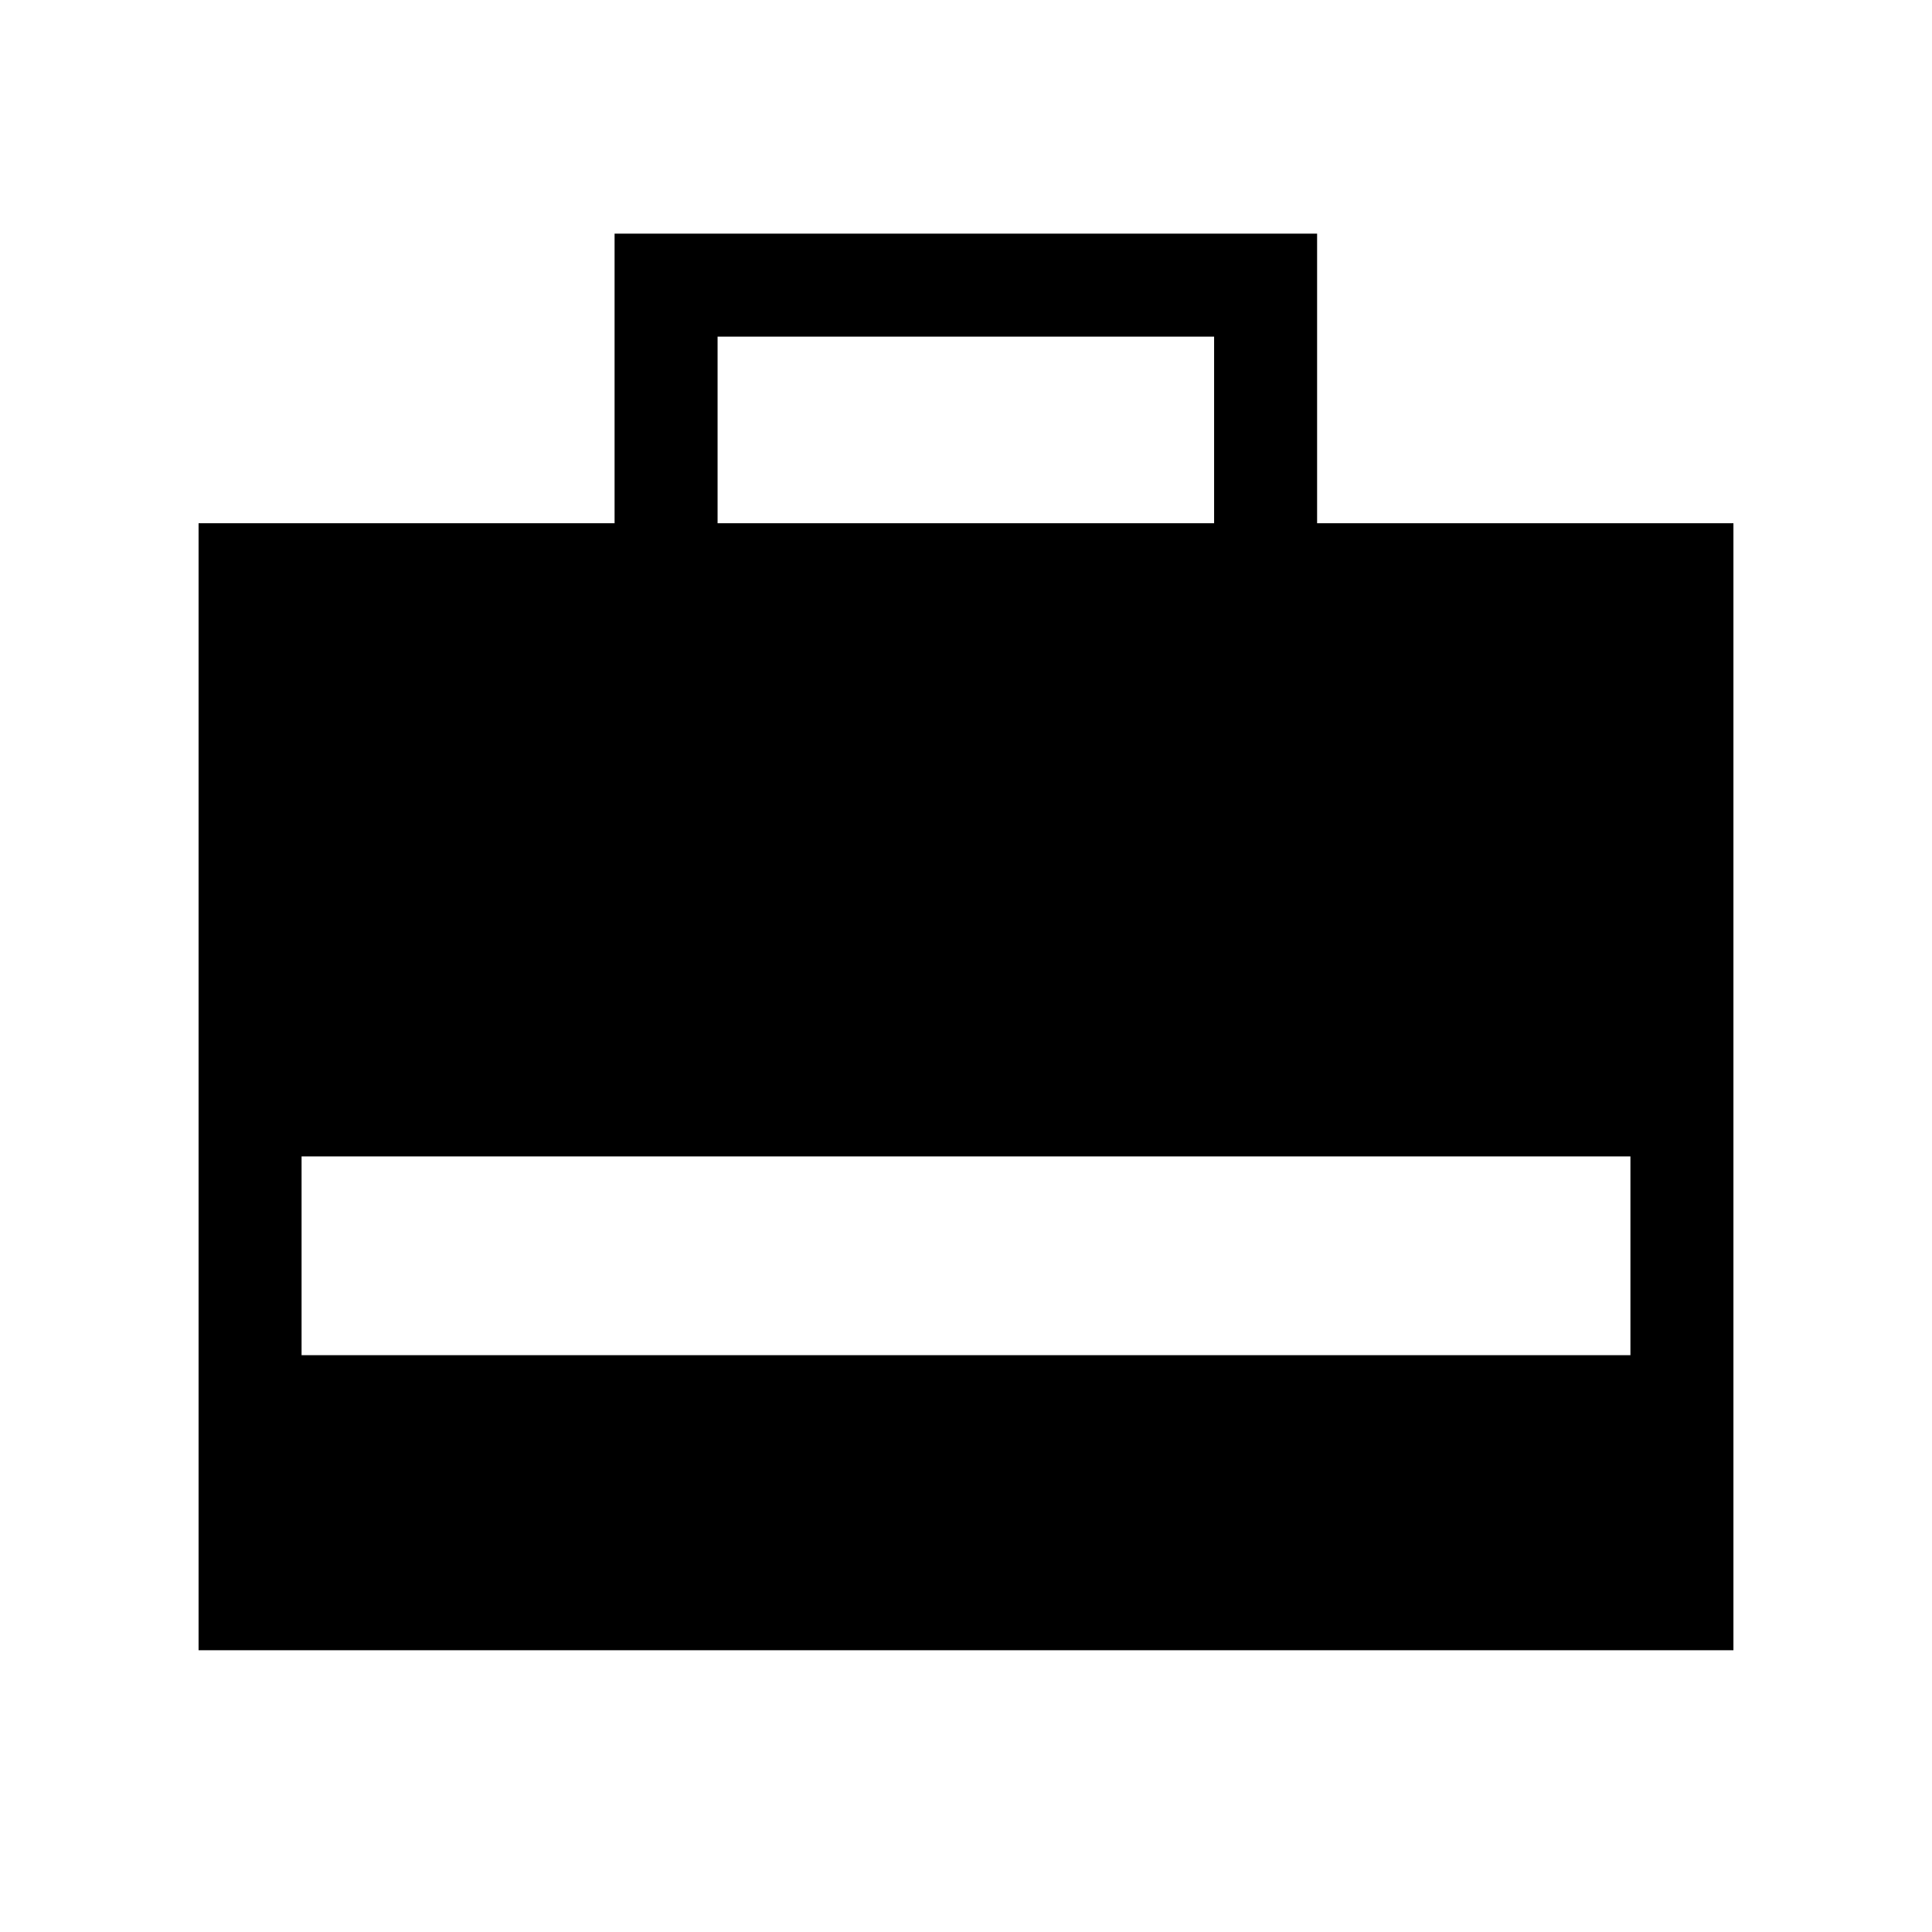 <svg xmlns="http://www.w3.org/2000/svg" height="40" viewBox="0 -960 960 960" width="40"><path d="M98.67-140v-560h206.71v-143.9h349.08V-700h206.87v560H98.67Zm257.89-560h246.72v-92.72H356.56V-700ZM149.85-286.62h660.3v-98.76h-660.3v98.76Z"/></svg>